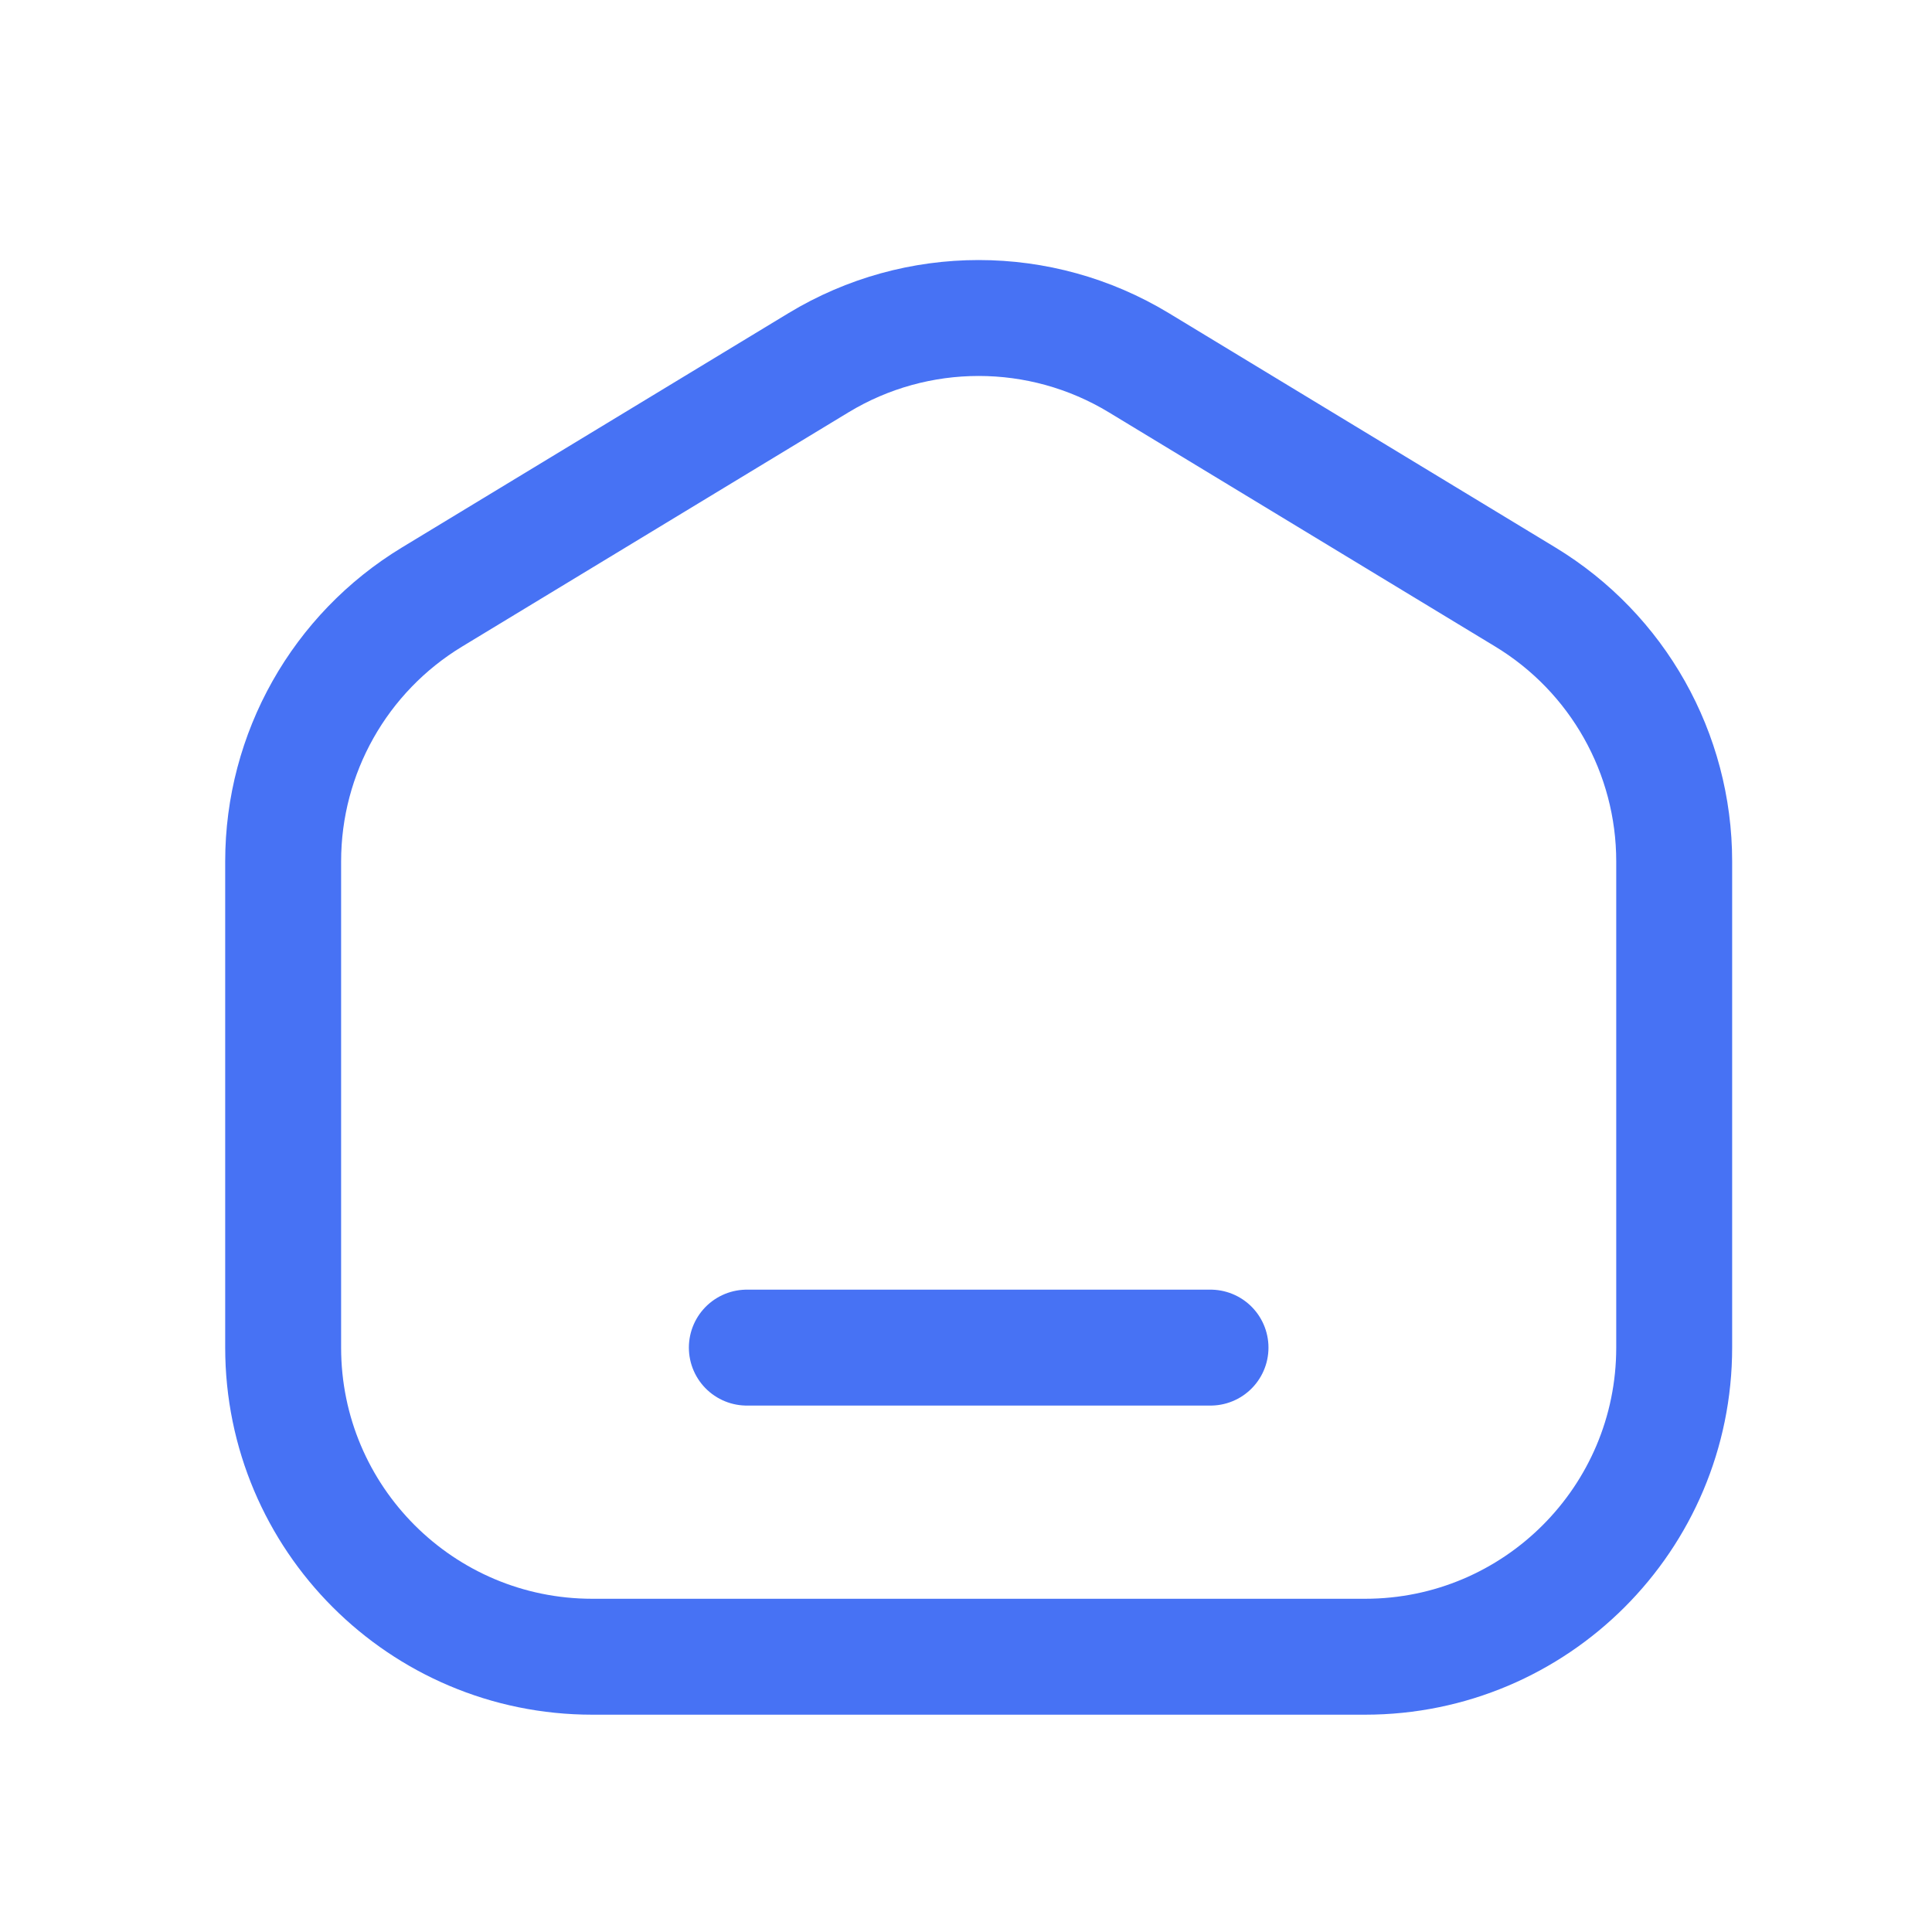 <svg width="25" height="25" viewBox="0 0 25 25" fill="none" xmlns="http://www.w3.org/2000/svg">
<path d="M17.664 21.438H7.664C5.455 21.438 3.664 19.647 3.664 17.438V11.146C3.664 9.747 4.395 8.45 5.591 7.725L10.591 4.694C11.865 3.922 13.463 3.922 14.737 4.694L19.737 7.725C20.933 8.45 21.664 9.747 21.664 11.146V17.438C21.664 19.647 19.873 21.438 17.664 21.438Z" stroke="#4772F4" stroke-width="1.5" stroke-linecap="round" stroke-linejoin="round"/>
<path d="M9.664 17.438H15.664" stroke="#4772F4" stroke-width="1.5" stroke-linecap="round" stroke-linejoin="round"/>
</svg>
